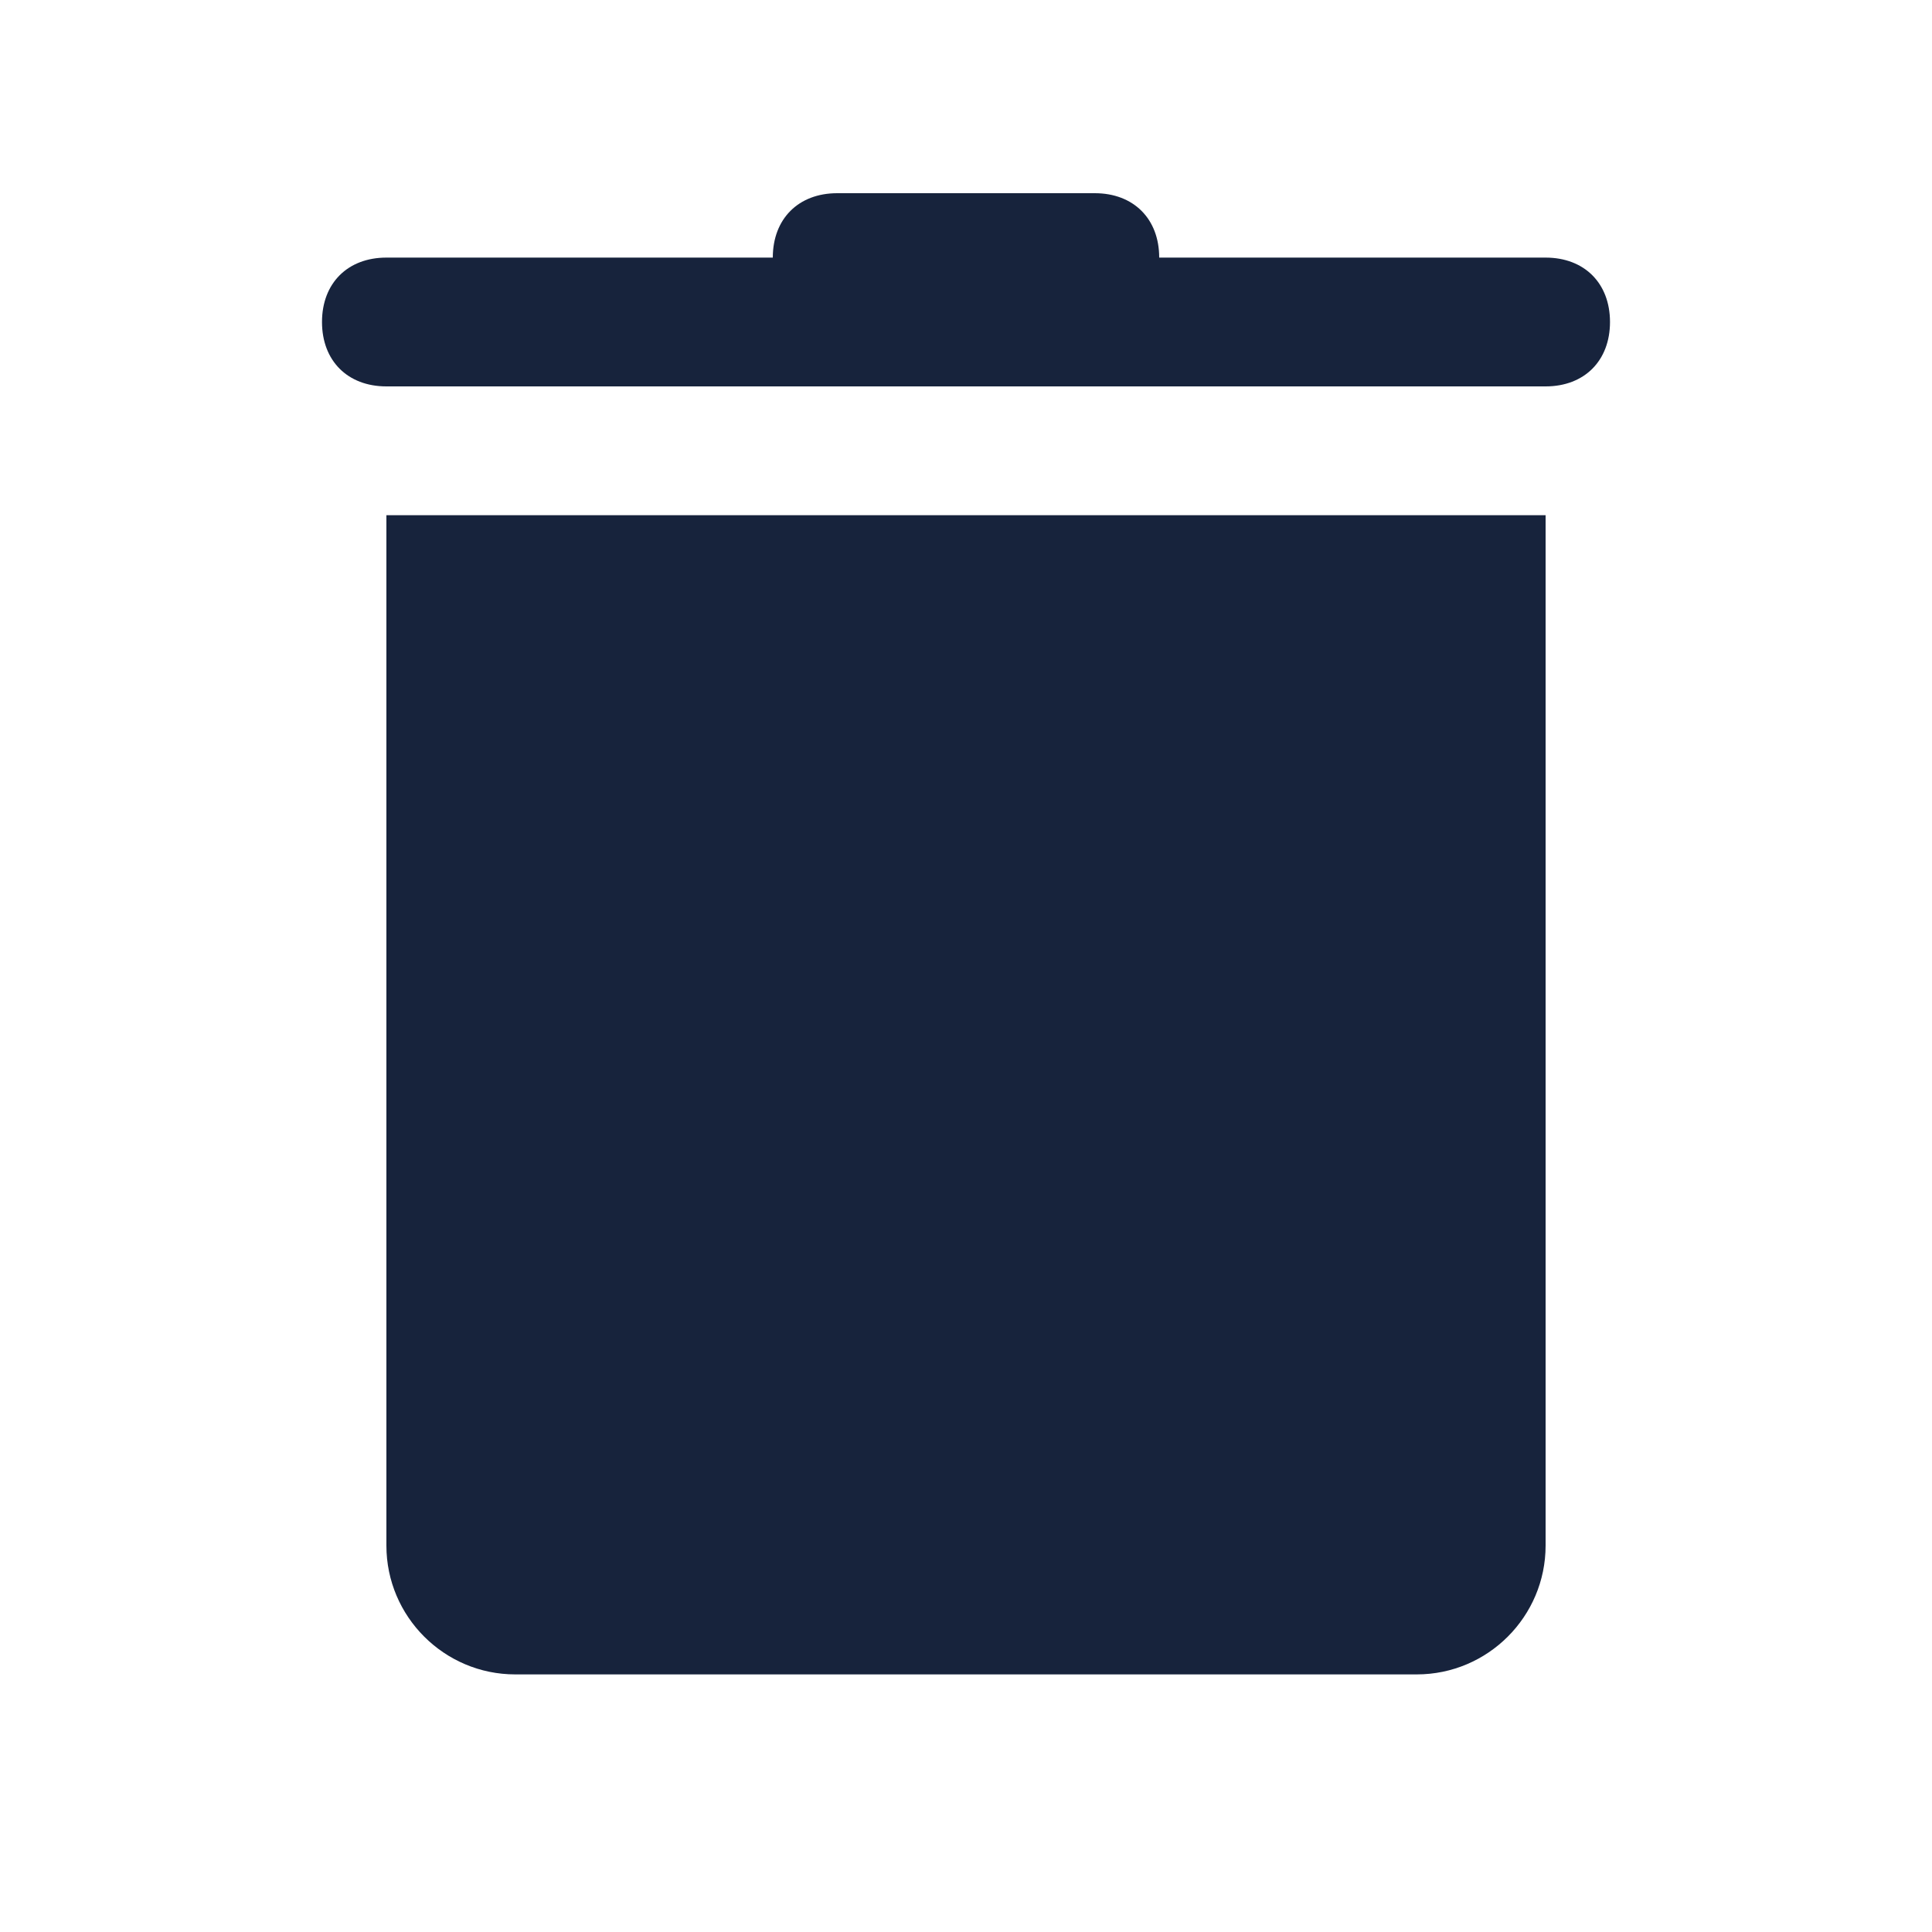 <?xml version="1.0" encoding="UTF-8"?>
<svg xmlns="http://www.w3.org/2000/svg" xmlns:xlink="http://www.w3.org/1999/xlink" viewBox="0 0 30 30" width="30px" height="30px">
<g id="surface24867464">
<rect x="0" y="0" width="30" height="30" style="fill:rgb(100%,100%,100%);fill-opacity:1;stroke:none;"/>
<path style=" stroke:none;fill-rule:nonzero;fill:rgb(9.02%,13.725%,23.529%);fill-opacity:1;" d="M 6 8 L 6 24 C 6 25.102 6.898 26 8 26 L 22 26 C 23.102 26 24 25.102 24 24 L 24 8 Z M 24 4 L 18 4 C 18 3.398 17.602 3 17 3 L 13 3 C 12.398 3 12 3.398 12 4 L 6 4 C 5.398 4 5 4.398 5 5 C 5 5.602 5.398 6 6 6 L 24 6 C 24.602 6 25 5.602 25 5 C 25 4.398 24.602 4 24 4 Z M 24 4 "/>
</g>
</svg>
